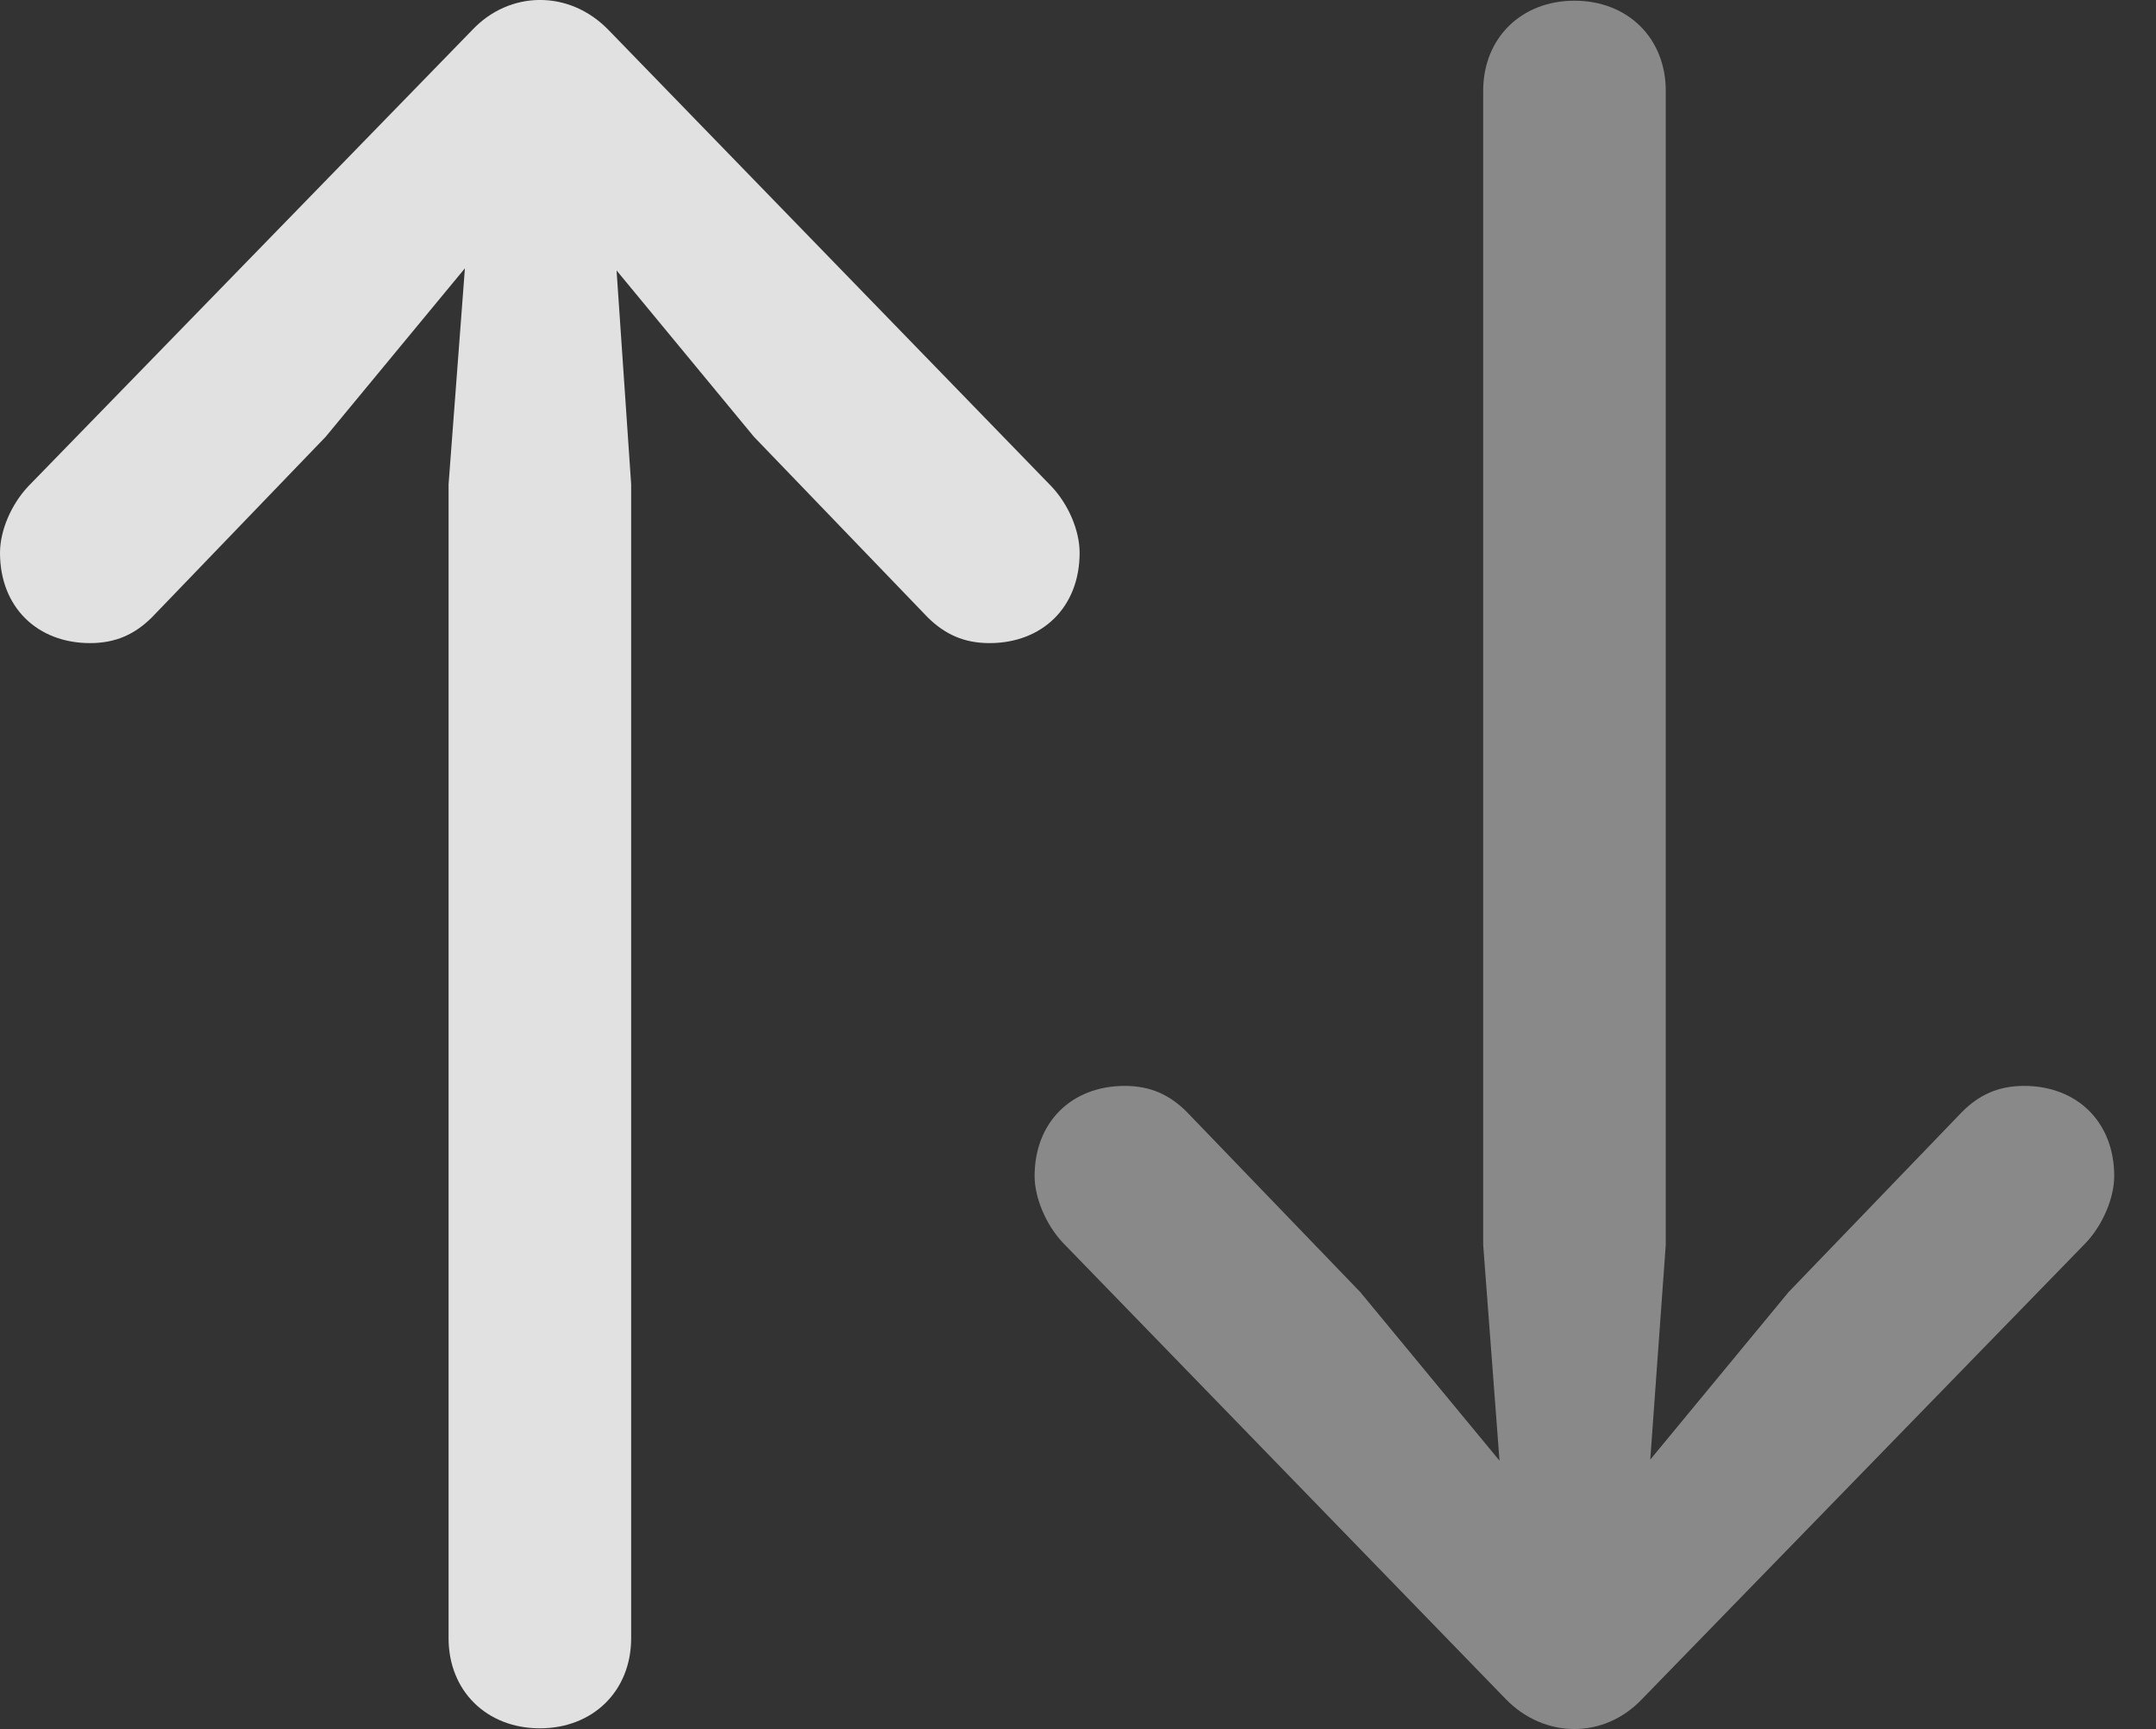 <?xml version="1.0" encoding="UTF-8"?>
<!--Generator: Apple Native CoreSVG 341-->
<!DOCTYPE svg
PUBLIC "-//W3C//DTD SVG 1.1//EN"
       "http://www.w3.org/Graphics/SVG/1.1/DTD/svg11.dtd">
<svg version="1.1" xmlns="http://www.w3.org/2000/svg" xmlns:xlink="http://www.w3.org/1999/xlink" viewBox="0 0 18.682 14.983">
 <rect x="0" y="0" width="18.682" height="14.983" fill="#333333" stroke="none"/>
 <g>
  <rect height="14.983" opacity="0" width="18.682" x="0" y="0"/>
  <path d="M14.248 13.366L14.434 10.787L14.434 0.787C14.434 0.328 14.102 0.006 13.643 0.006C13.184 0.006 12.852 0.328 12.852 0.787L12.852 10.787L13.047 13.366C13.086 13.766 13.369 13.971 13.652 13.971C13.945 13.971 14.229 13.766 14.248 13.366ZM10.283 9.635C10.137 9.489 9.971 9.41 9.746 9.41C9.287 9.41 8.965 9.723 8.965 10.192C8.965 10.377 9.062 10.612 9.209 10.768L13.047 14.723C13.379 15.065 13.896 15.075 14.229 14.723L18.076 10.768C18.223 10.612 18.32 10.377 18.32 10.192C18.32 9.723 17.998 9.41 17.539 9.41C17.314 9.41 17.148 9.489 17.002 9.635L15.498 11.197L13.643 13.444L11.787 11.197Z" fill="white" fill-opacity="0.425"/>
  <path d="M5.293 1.617C5.264 1.217 4.98 1.012 4.688 1.012C4.404 1.012 4.121 1.217 4.082 1.617L3.887 4.196L3.887 14.196C3.887 14.655 4.219 14.977 4.678 14.977C5.137 14.977 5.469 14.655 5.469 14.196L5.469 4.196ZM1.318 5.348L2.822 3.785L4.678 1.539L6.533 3.785L8.037 5.348C8.184 5.494 8.35 5.573 8.574 5.573C9.033 5.573 9.355 5.26 9.355 4.791C9.355 4.596 9.258 4.371 9.111 4.215L5.273 0.26C4.932-0.092 4.414-0.082 4.092 0.26L0.244 4.215C0.098 4.371 0 4.596 0 4.791C0 5.26 0.322 5.573 0.781 5.573C1.006 5.573 1.172 5.494 1.318 5.348Z" fill="white" fill-opacity="0.85"/>
 </g>
</svg>
